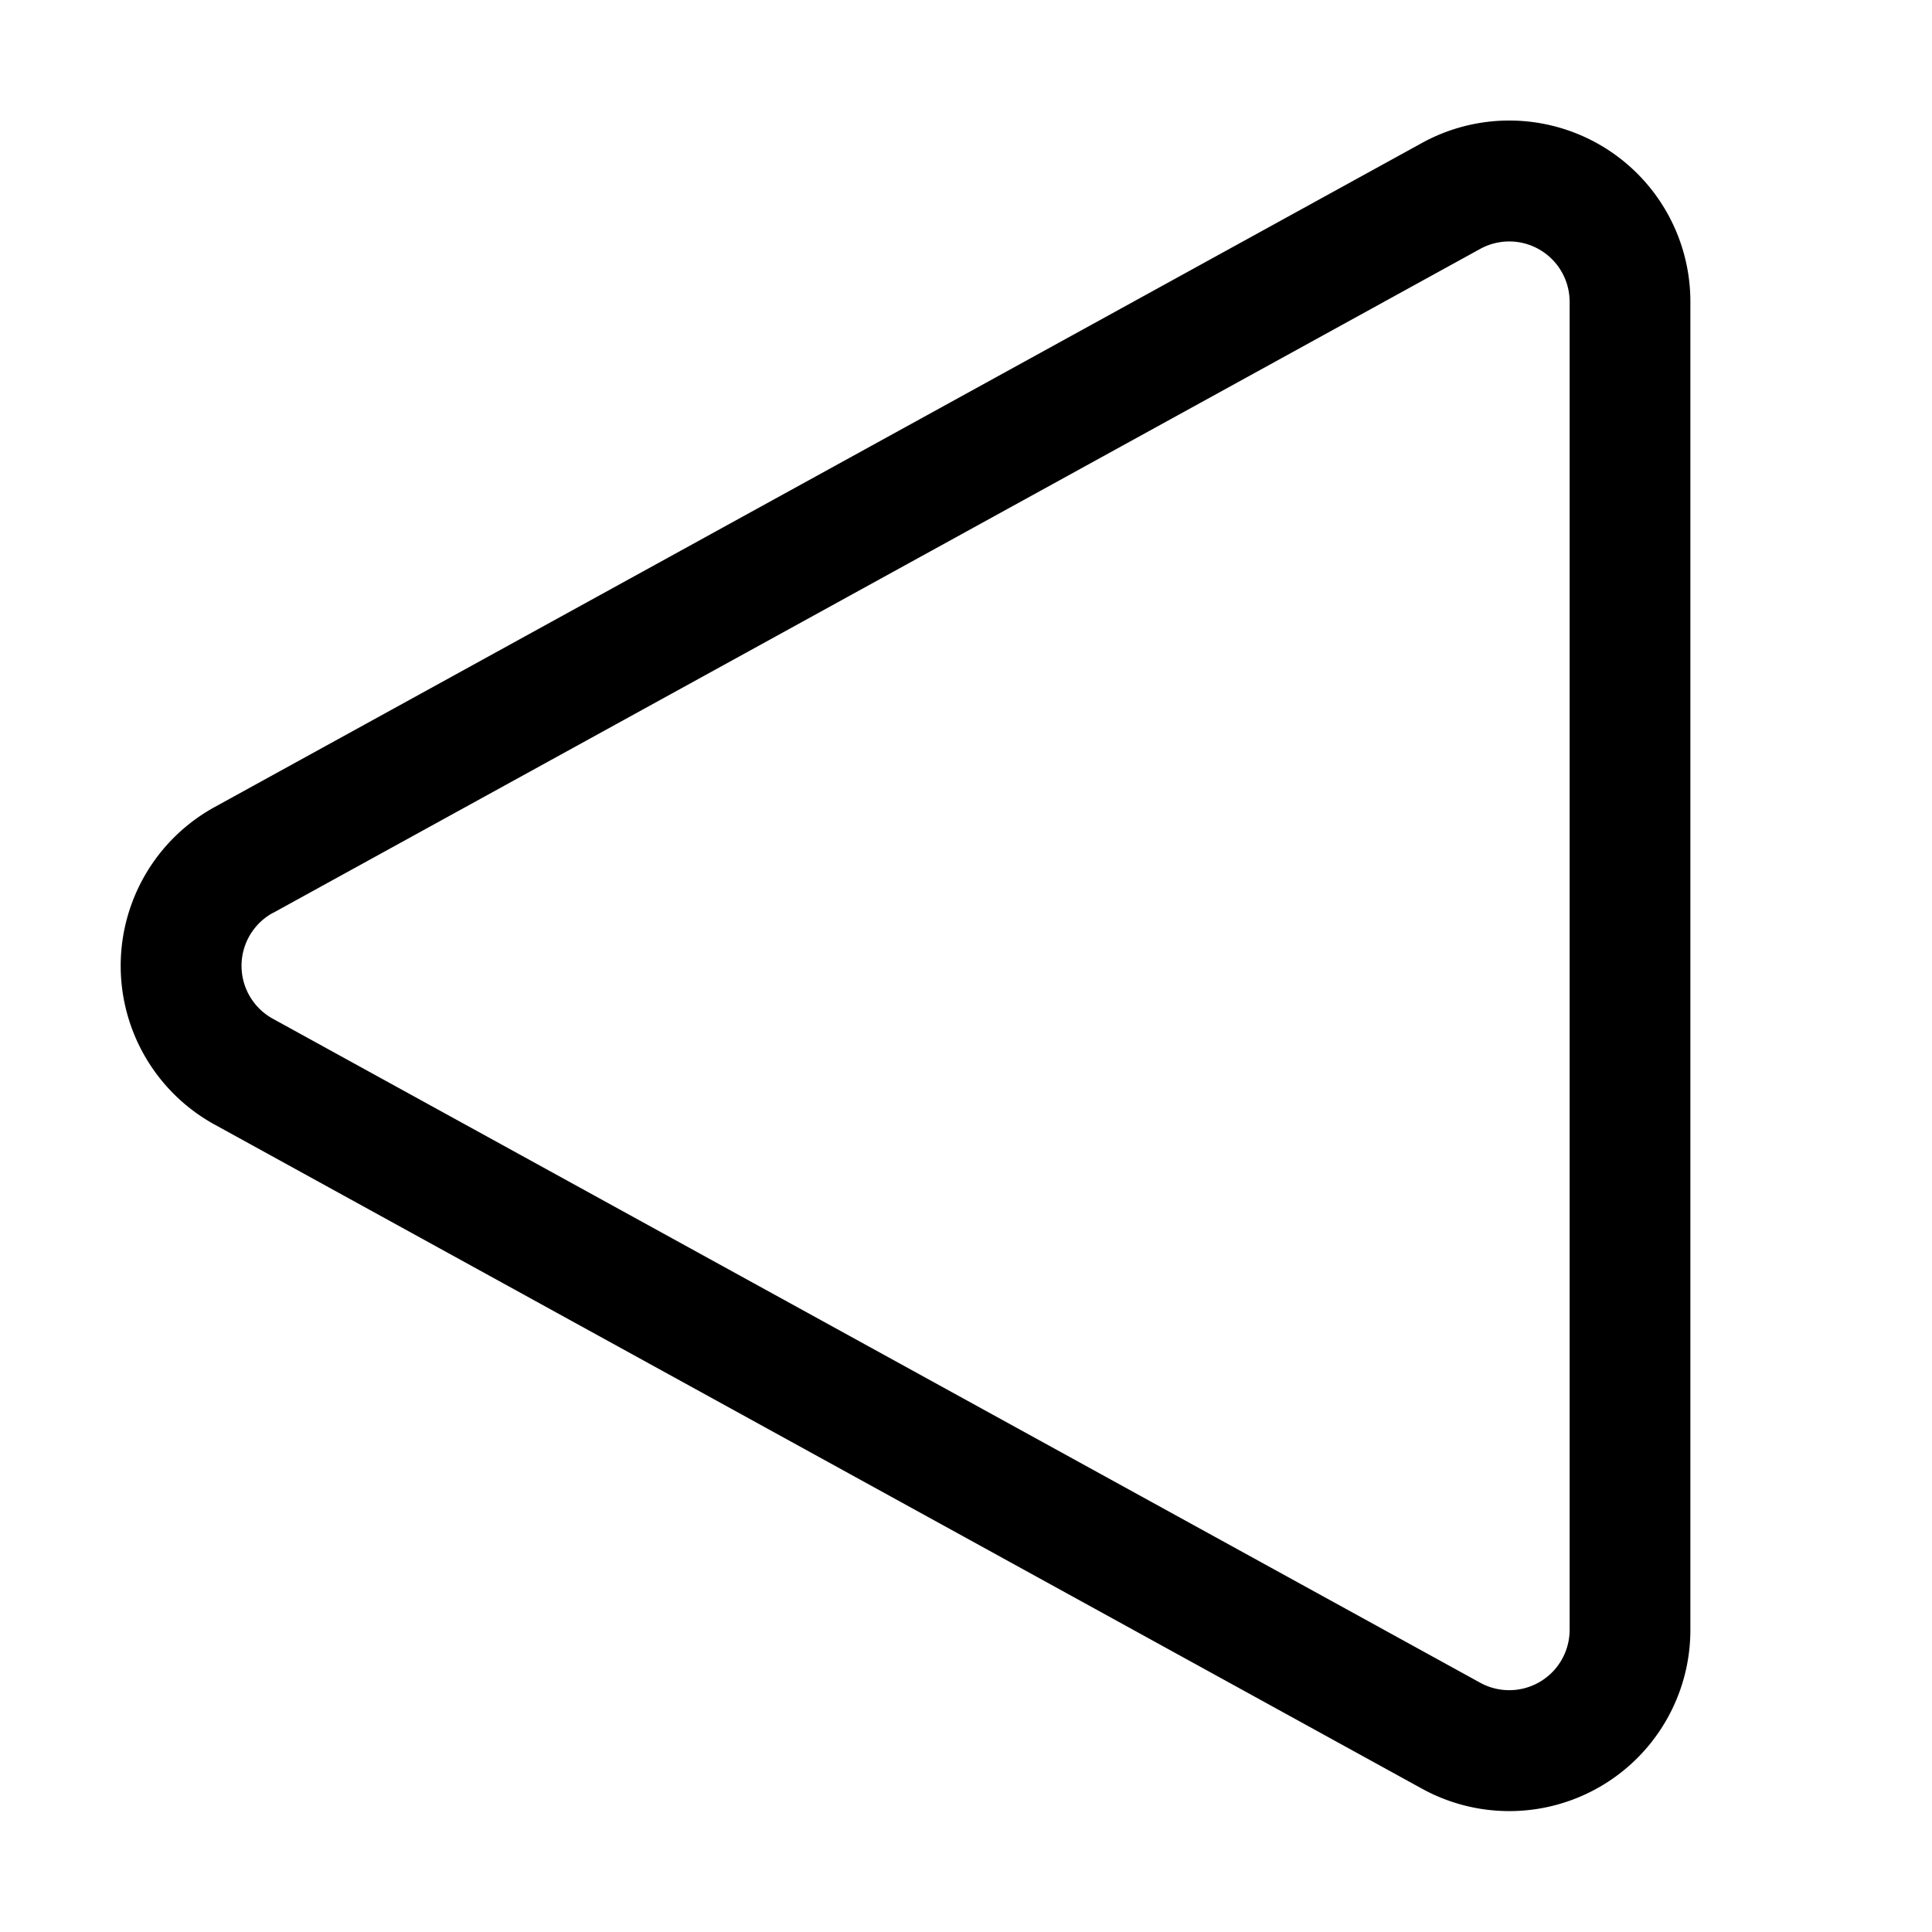 <svg xmlns="http://www.w3.org/2000/svg" xmlns:xlink="http://www.w3.org/1999/xlink" width="16" height="16" viewBox="0 0 16 16"><path fill="currentColor" d="M1.777 9.313a1.5 1.5 0 0 1 0-2.629l9.999-5.5A1.5 1.5 0 0 1 13.999 2.5v10.999a1.5 1.5 0 0 1-2.223 1.314l-9.999-5.5ZM2.26 7.56a.5.5 0 0 0 0 .877l9.999 5.499a.5.5 0 0 0 .74-.438V2.499a.5.5 0 0 0-.74-.438l-9.999 5.5Z"/></svg>